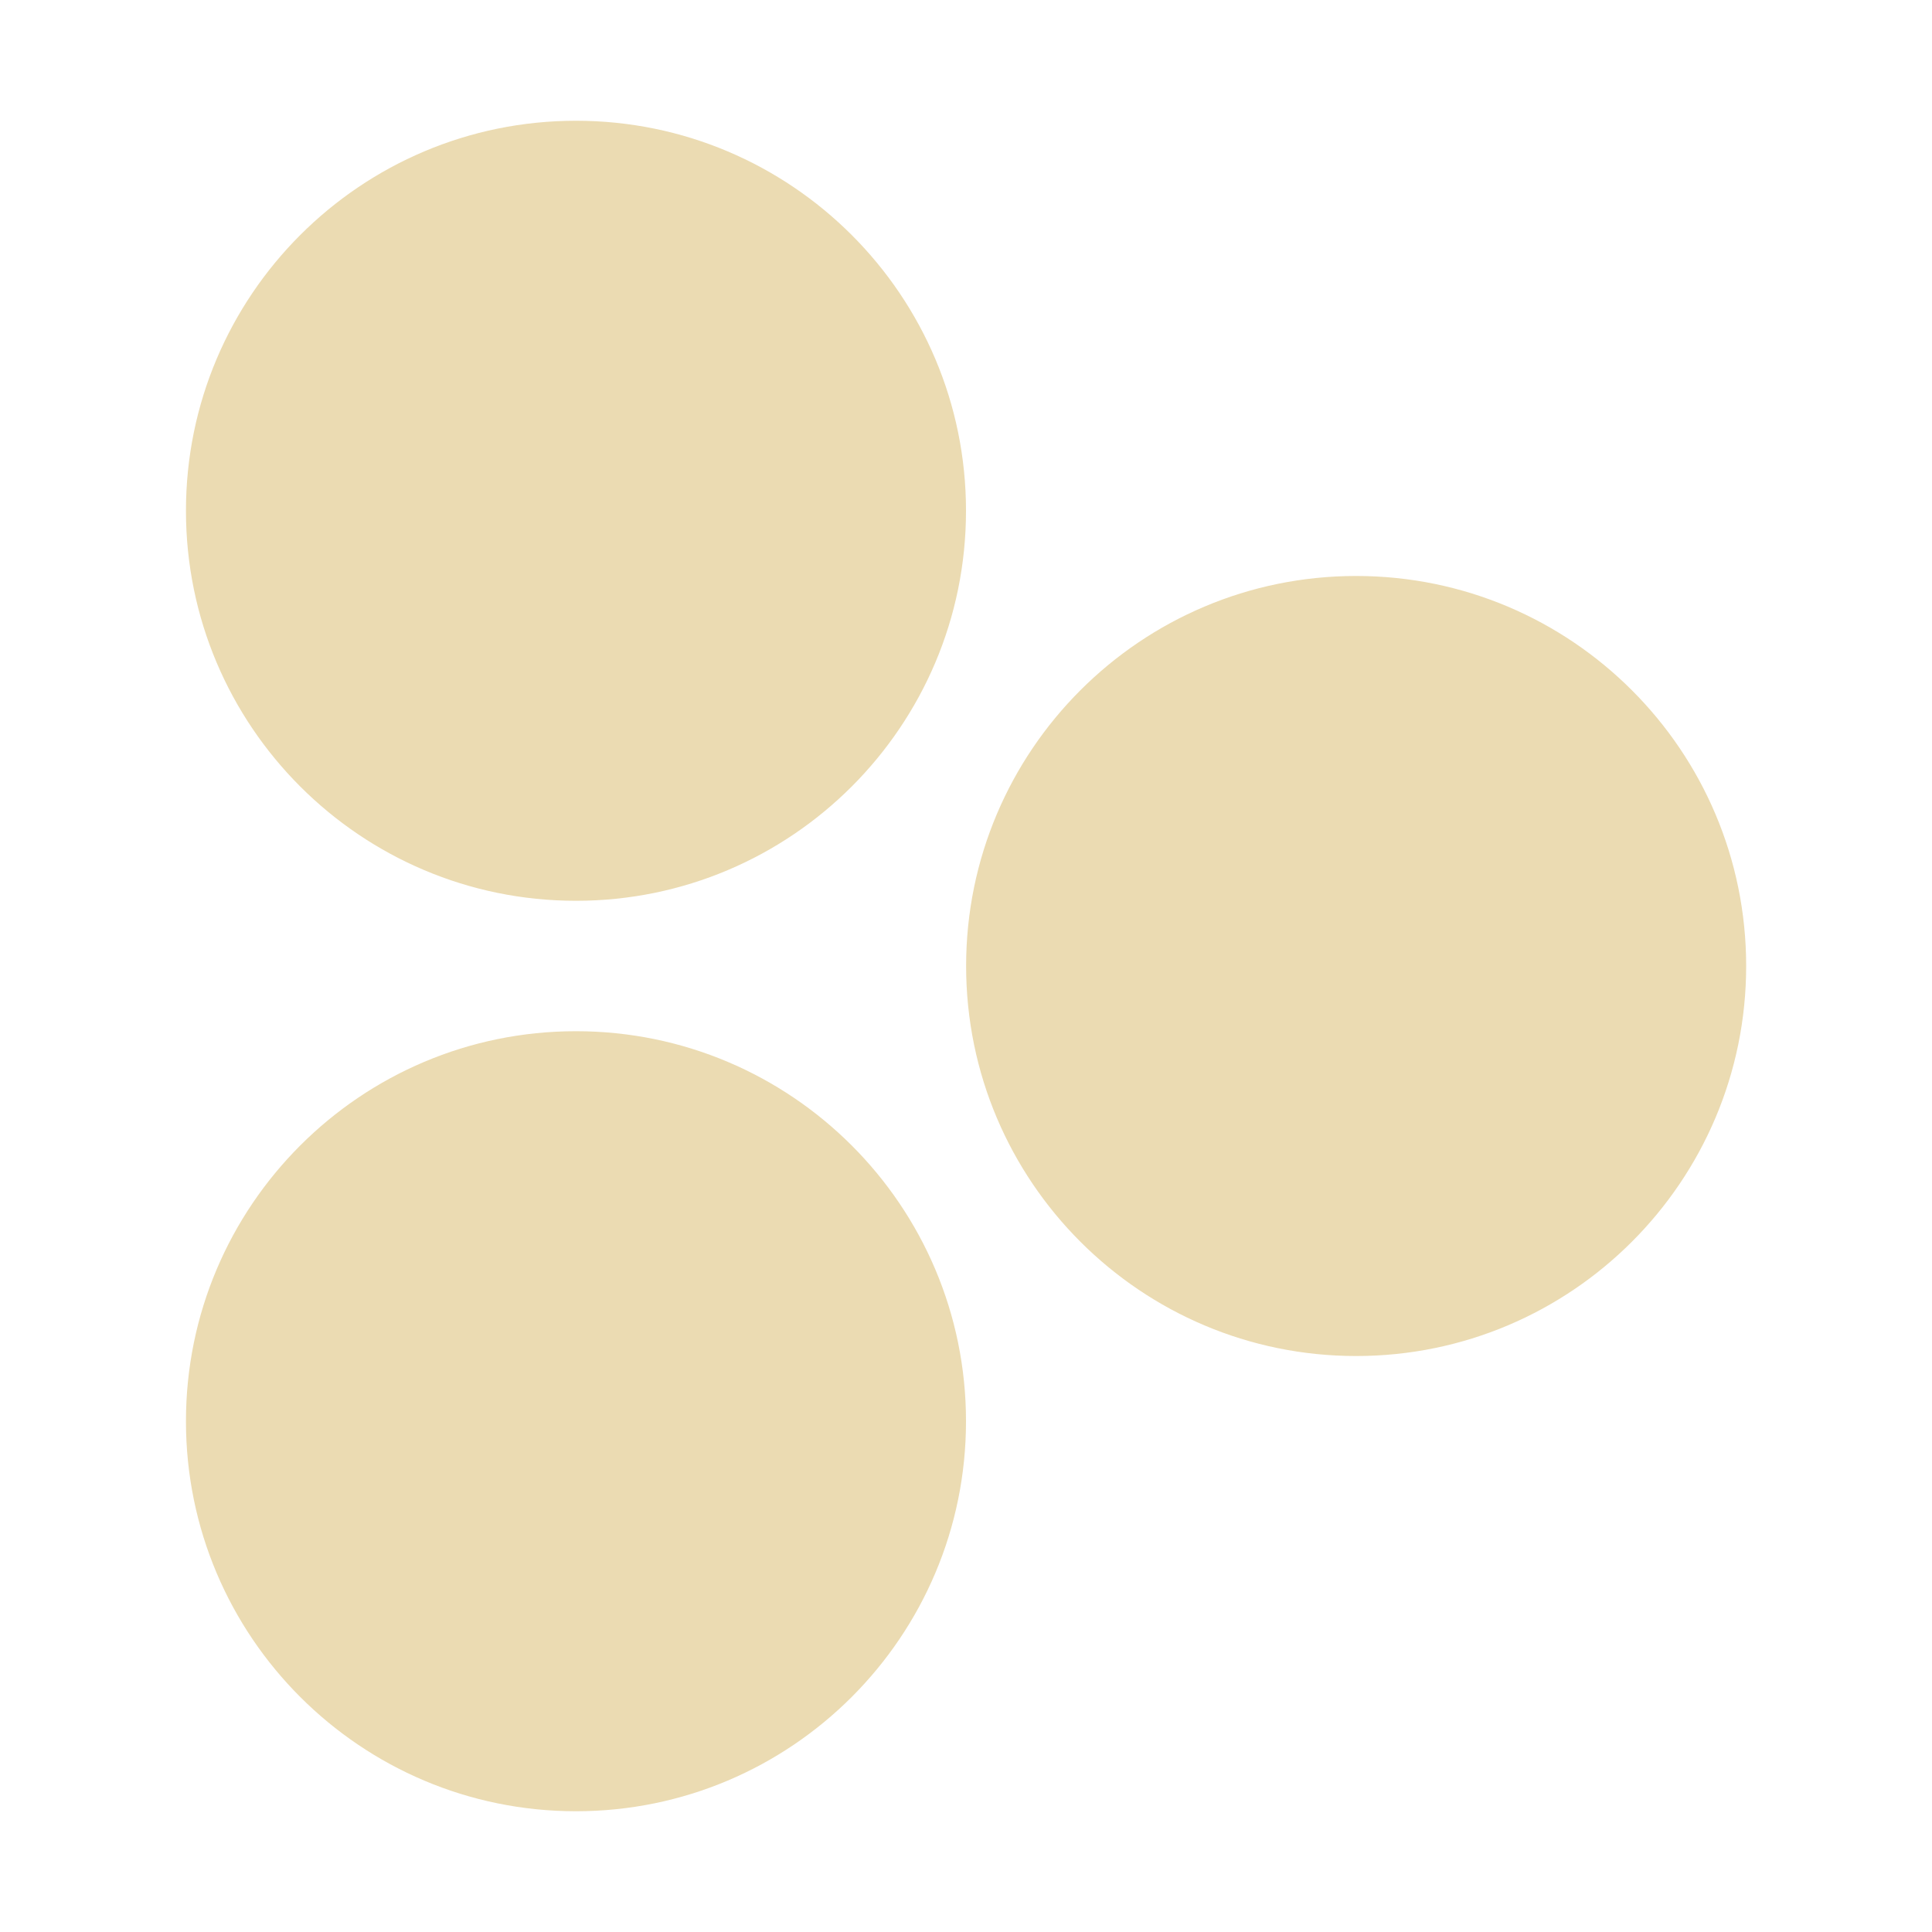 <svg width="16" height="16" style="isolation:isolate" version="1.1" viewBox="0 0 16 16" xmlns="http://www.w3.org/2000/svg">
  <defs>
    <style type="text/css">.ColorScheme-Text { color:#ebdbb2; } .ColorScheme-Highlight { color:#458588; }</style>
  </defs>
  <path class="ColorScheme-Text" d="m4.77 1c-1.783 0-3.23 1.447-3.23 3.23 0 1.783 1.447 3.23 3.23 3.23 1.783 0 3.23-1.447 3.23-3.23 0-1.783-1.447-3.23-3.23-3.23zm6.461 3.77c-1.783 1e-7 -3.23 1.447-3.23 3.23 1e-7 1.783 1.447 3.23 3.23 3.23 1.783 0 3.23-1.447 3.23-3.23-1e-6 -1.783-1.447-3.23-3.23-3.23zm-6.461 3.77c-1.783 0-3.23 1.447-3.23 3.23 0 1.783 1.447 3.23 3.23 3.23 1.783 0 3.23-1.447 3.23-3.23 0-1.783-1.447-3.23-3.23-3.23z" fill="currentColor"/>
</svg>
